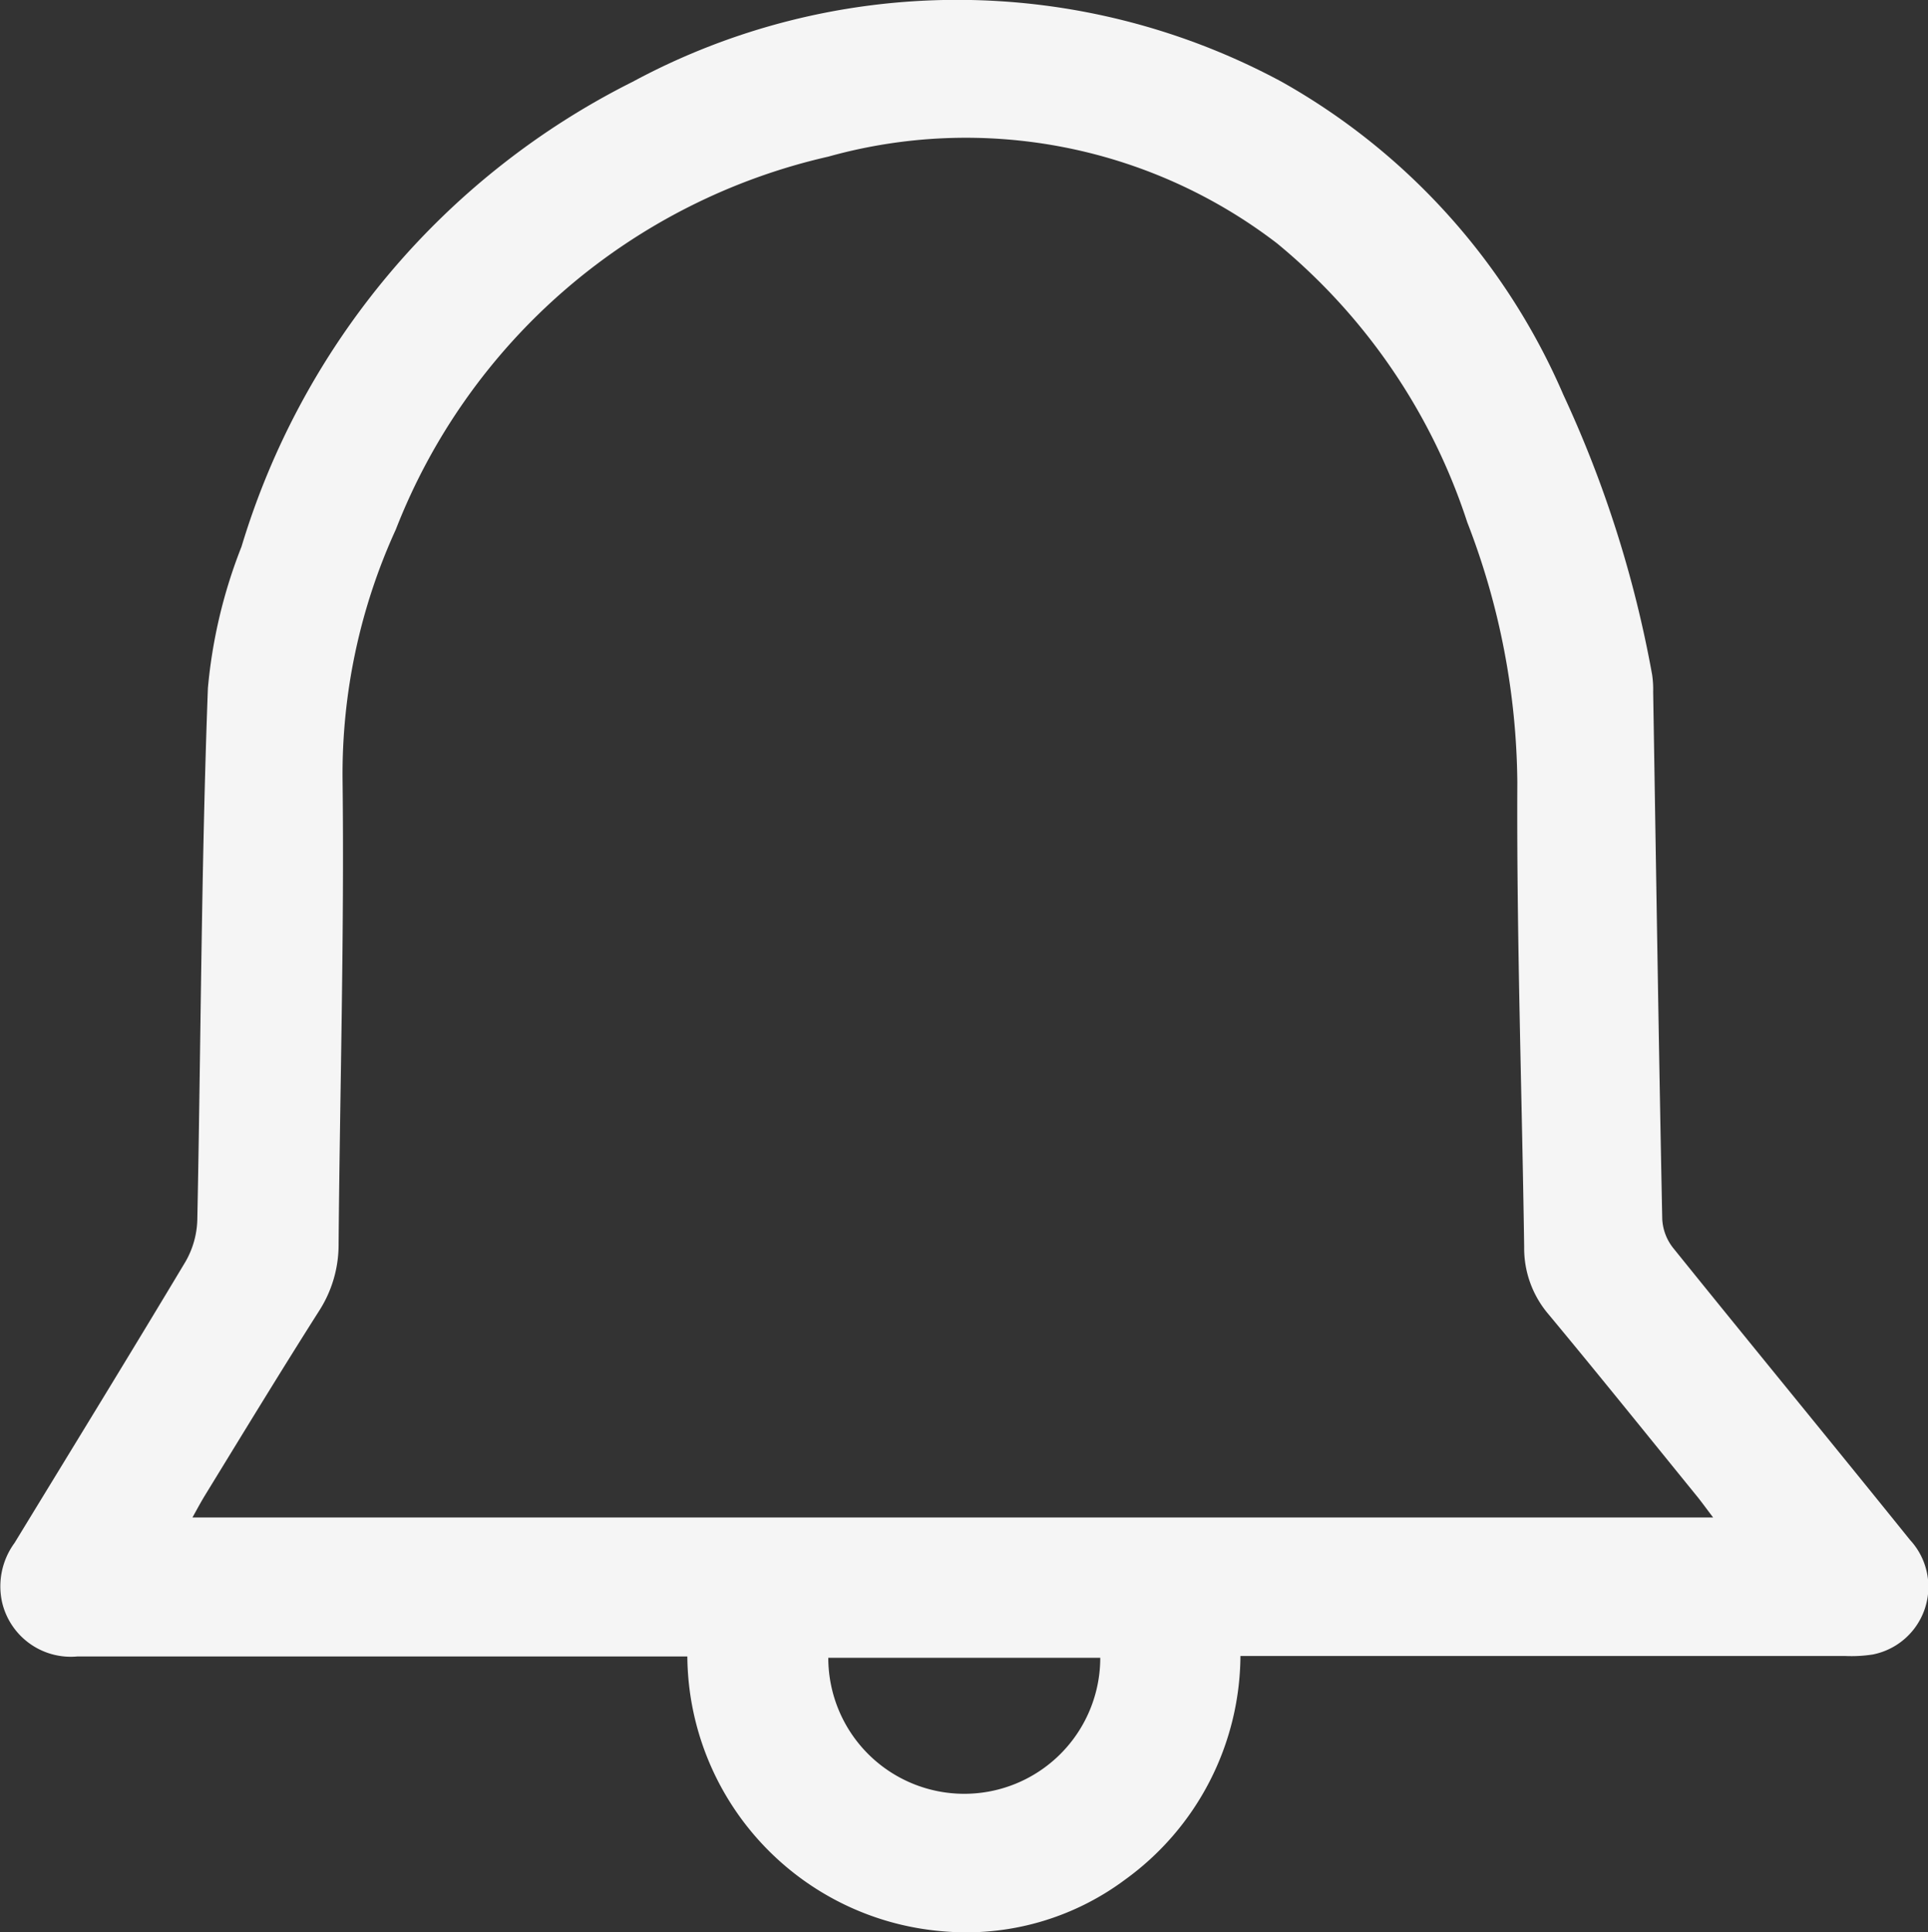 <svg id="Group_2935" data-name="Group 2935" xmlns="http://www.w3.org/2000/svg" xmlns:xlink="http://www.w3.org/1999/xlink" width="34.962" height="35.036" viewBox="0 0 34.962 35.036">
  <rect x="0" y="0" width="34.962" height="35.036" fill="#333333" stroke="none"/>
  <defs>
    <clipPath id="clip-path">
      <rect id="Rectangle_992" data-name="Rectangle 992" width="34.962" height="35.036" fill="#f5f5f5"/>
    </clipPath>
  </defs>
  <g id="Group_2934" data-name="Group 2934" clip-path="url(#clip-path)">
    <path id="Path_1283" data-name="Path 1283" d="M12.469,30.036h-.49q-5.29,0-10.58,0a1.279,1.279,0,0,1-1.362-.987,1.332,1.332,0,0,1,.227-1.072c1.037-1.7,2.077-3.393,3.1-5.1a1.608,1.608,0,0,0,.214-.759c.065-3.213.072-6.429.192-9.64A9.228,9.228,0,0,1,4.38,9.911a13.91,13.91,0,0,1,7.092-8.428,12.4,12.4,0,0,1,11.77,0,11.918,11.918,0,0,1,5.107,5.674,20.811,20.811,0,0,1,1.61,5.075,1.791,1.791,0,0,1,.019.311c.053,3.188.1,6.375.165,9.563a.917.917,0,0,0,.194.518c1.429,1.773,2.875,3.531,4.3,5.3a1.251,1.251,0,0,1-.676,2.076,2.523,2.523,0,0,1-.505.027q-5.231,0-10.462,0h-.5A5.042,5.042,0,0,1,20.4,34.084a4.817,4.817,0,0,1-3.307.935,5.042,5.042,0,0,1-4.629-4.983m-8.982-2.52H31.066c-.126-.165-.222-.3-.325-.424-.886-1.09-1.766-2.185-2.664-3.265a1.842,1.842,0,0,1-.438-1.214c-.04-2.81-.138-5.62-.124-8.429a13.318,13.318,0,0,0-.908-4.714,10.944,10.944,0,0,0-3.449-5.057,9.269,9.269,0,0,0-8.137-1.573A11.049,11.049,0,0,0,7.178,9.6a10.667,10.667,0,0,0-.966,4.531c.033,2.809-.048,5.62-.072,8.43a2.214,2.214,0,0,1-.355,1.211C5.081,24.88,4.4,26,3.713,27.121c-.072.118-.137.24-.226.4m11.533,2.539a2.466,2.466,0,1,0,4.932,0Z" transform="translate(0 0)" fill="#f5f5f5"/>
  </g>
</svg>
